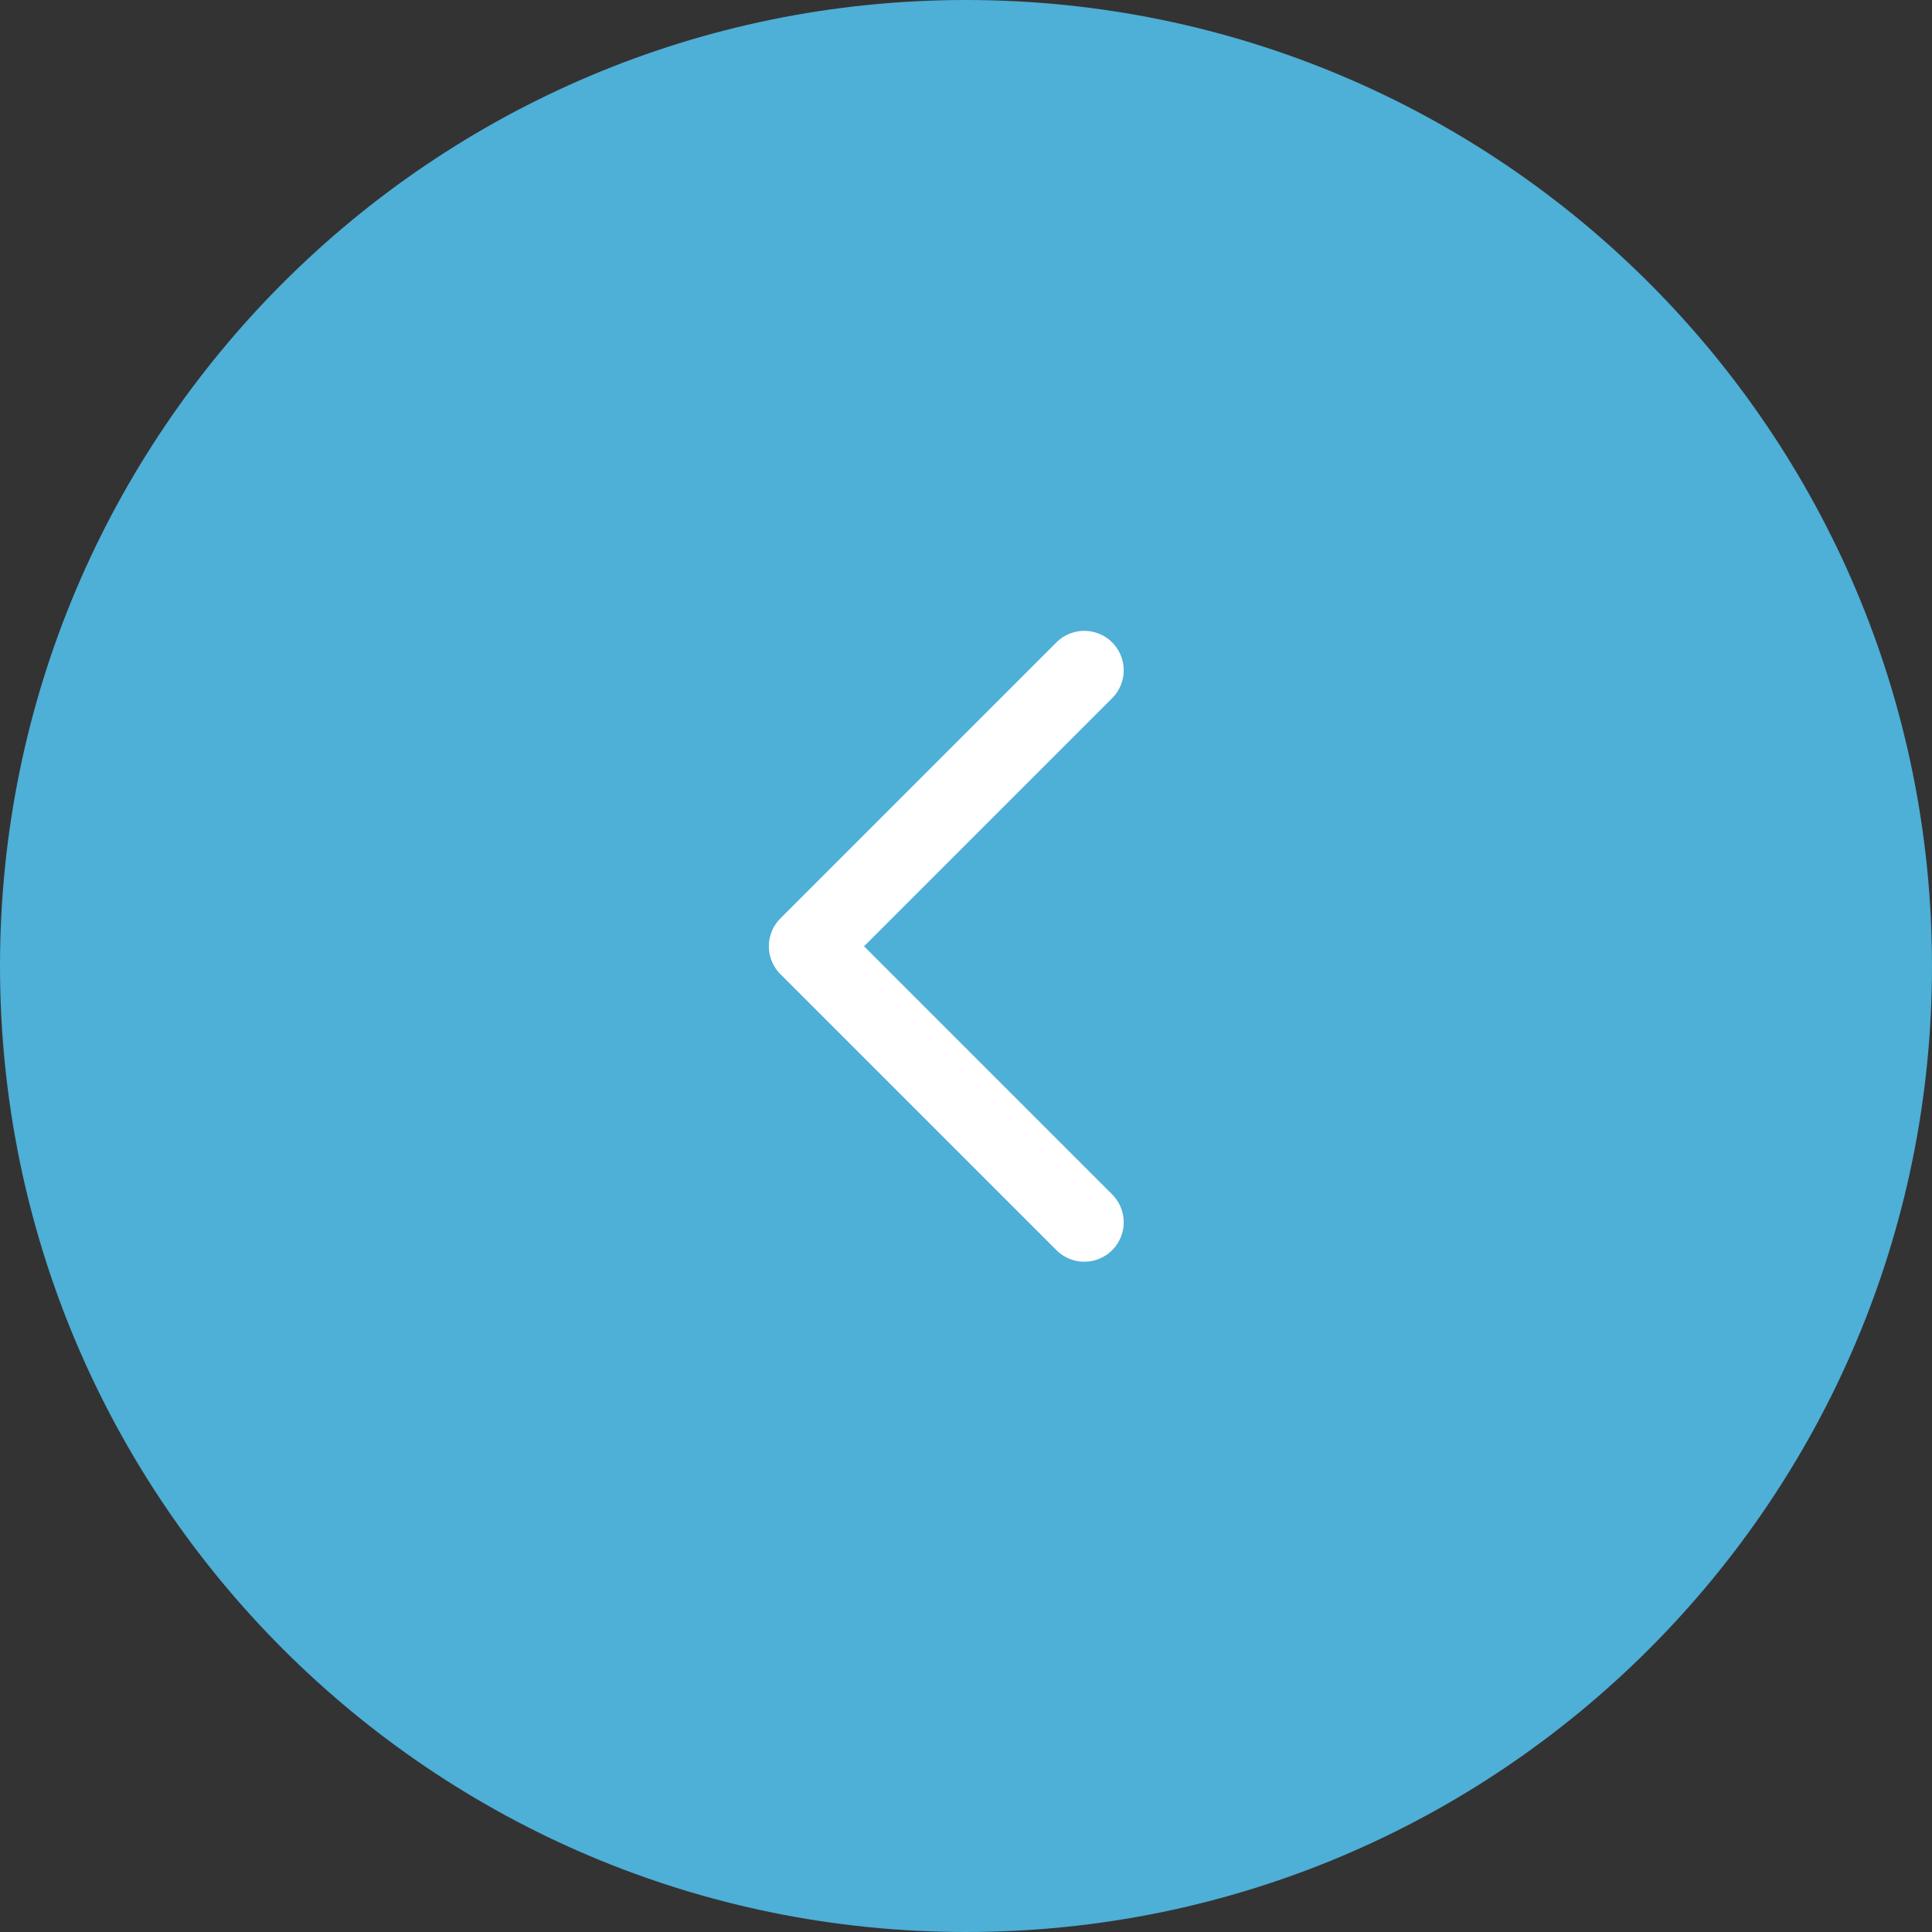 <svg width="49" height="49" fill="none" xmlns="http://www.w3.org/2000/svg"><rect width="100%" height="100%" fill="#333333" stroke="none"/><g clip-path="url(#clip0_916_5)"><path d="M24.5 0C38.031 0 49 10.969 49 24.5S38.031 49 24.5 49 0 38.031 0 24.5 10.969 0 24.5 0z" fill="#4EAFD7"/><path d="M27.5 17l-7 7 7 7" stroke="#fff" stroke-width="2" stroke-linecap="round" stroke-linejoin="round"/></g><defs><clipPath id="clip0_916_5"><path fill="#fff" transform="rotate(180 24.5 24.5)" d="M0 0h49v49H0z"/></clipPath></defs></svg>